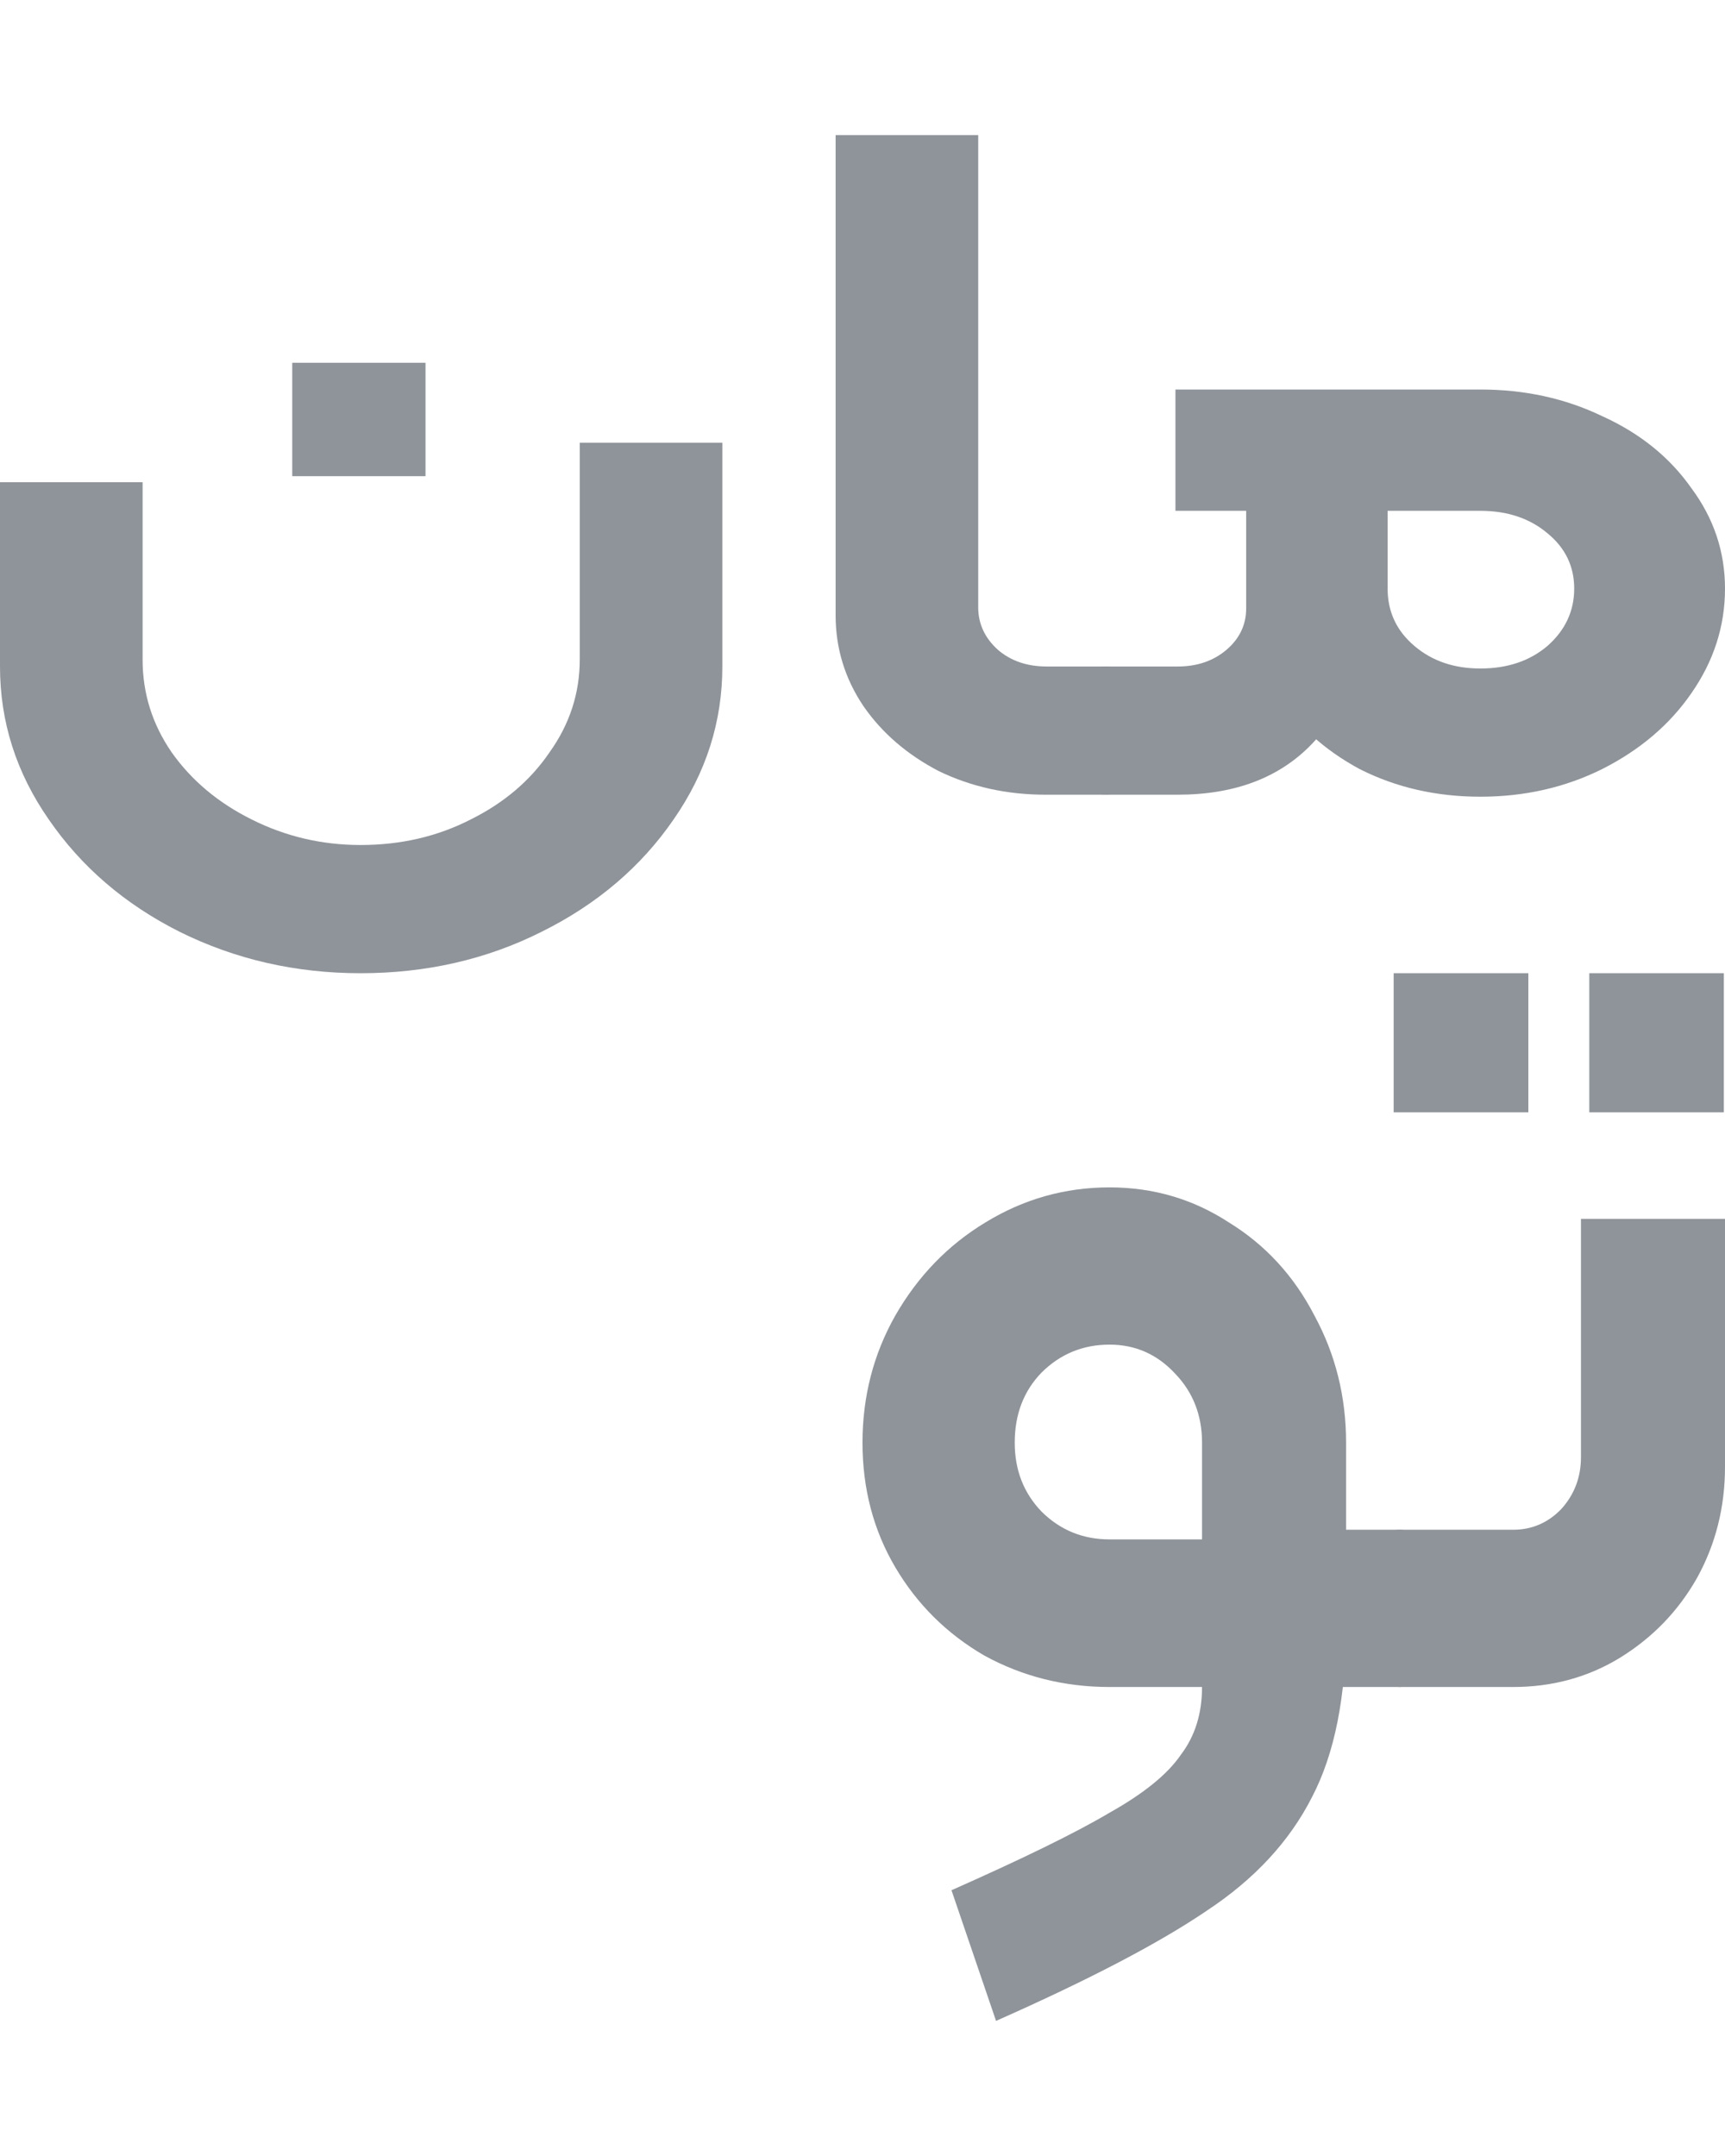 <svg width="12" height="15" viewBox="0 0 12 15" fill="none" xmlns="http://www.w3.org/2000/svg">
<path d="M6.619 13.151C7.113 12.932 7.48 12.753 7.718 12.612C7.957 12.478 8.123 12.343 8.215 12.208C8.313 12.079 8.362 11.922 8.362 11.737H7.718C7.404 11.737 7.113 11.664 6.847 11.518C6.587 11.367 6.38 11.162 6.228 10.904C6.076 10.646 6 10.357 6 10.037C6 9.717 6.076 9.422 6.228 9.153C6.386 8.878 6.595 8.662 6.855 8.505C7.121 8.342 7.409 8.261 7.718 8.261C8.023 8.261 8.299 8.342 8.549 8.505C8.804 8.662 9.002 8.878 9.144 9.153C9.29 9.422 9.364 9.717 9.364 10.037V11.308C9.364 11.802 9.285 12.2 9.127 12.503C8.97 12.812 8.726 13.075 8.394 13.294C8.063 13.519 7.575 13.774 6.929 14.06L6.619 13.151ZM7.718 10.71H8.362V10.037C8.362 9.846 8.299 9.686 8.175 9.557C8.05 9.422 7.898 9.355 7.718 9.355C7.534 9.355 7.376 9.42 7.246 9.549C7.121 9.678 7.059 9.84 7.059 10.037C7.059 10.228 7.121 10.387 7.246 10.517C7.376 10.646 7.534 10.71 7.718 10.71ZM9.306 10.643H9.738C9.792 10.643 9.82 10.671 9.82 10.727V11.653C9.82 11.709 9.792 11.737 9.738 11.737H9.306V10.643Z" fill="#8F949A"/>
<path d="M9.736 11.737C9.682 11.737 9.655 11.709 9.655 11.653V10.727C9.655 10.671 9.682 10.643 9.736 10.643H10.526C10.656 10.643 10.768 10.595 10.86 10.5C10.952 10.399 10.998 10.278 10.998 10.138V8.48H12V10.205C12 10.486 11.935 10.744 11.805 10.979C11.674 11.21 11.495 11.395 11.267 11.535C11.045 11.67 10.798 11.737 10.526 11.737H9.736ZM9.695 6.771H10.632V7.739H9.695V6.771ZM11.056 6.771H11.992V7.739H11.056V6.771Z" fill="#8F949A"/>
<path d="M2.508 6.771C2.057 6.771 1.637 6.675 1.25 6.483C0.868 6.291 0.565 6.03 0.339 5.701C0.113 5.376 0 5.022 0 4.637V3.355H0.992V4.589C0.992 4.823 1.059 5.038 1.194 5.234C1.333 5.431 1.519 5.586 1.75 5.701C1.987 5.82 2.24 5.879 2.508 5.879C2.788 5.879 3.043 5.82 3.275 5.701C3.506 5.586 3.689 5.431 3.823 5.234C3.963 5.038 4.033 4.823 4.033 4.589V3.08H5.025V4.637C5.025 5.022 4.912 5.376 4.686 5.701C4.46 6.03 4.154 6.291 3.767 6.483C3.385 6.675 2.965 6.771 2.508 6.771ZM2.033 2.524H2.96V3.313H2.033V2.524Z" fill="#8F949A"/>
<path d="M7.273 5.529C7.004 5.529 6.756 5.474 6.531 5.365C6.31 5.25 6.135 5.099 6.006 4.912C5.877 4.72 5.813 4.509 5.813 4.281V0.94H6.805V4.226C6.805 4.34 6.851 4.439 6.942 4.521C7.033 4.599 7.146 4.637 7.281 4.637H7.692C7.746 4.637 7.773 4.66 7.773 4.706V5.461C7.773 5.506 7.746 5.529 7.692 5.529H7.273Z" fill="#8F949A"/>
<path d="M10.298 5.543C9.992 5.543 9.712 5.479 9.459 5.351C9.212 5.218 9.018 5.042 8.879 4.823C8.739 4.603 8.669 4.361 8.669 4.095V3.554H8.177V2.71H10.298C10.605 2.71 10.887 2.771 11.145 2.895C11.408 3.014 11.615 3.181 11.766 3.396C11.922 3.606 12 3.839 12 4.095C12 4.356 11.922 4.599 11.766 4.823C11.615 5.042 11.408 5.218 11.145 5.351C10.887 5.479 10.605 5.543 10.298 5.543ZM7.693 5.529C7.639 5.529 7.612 5.506 7.612 5.461V4.706C7.612 4.66 7.639 4.637 7.693 4.637H8.193C8.327 4.637 8.44 4.599 8.532 4.521C8.623 4.443 8.669 4.347 8.669 4.233V3.698H9.467V4.281C9.467 4.637 9.354 4.935 9.129 5.173C8.903 5.41 8.591 5.529 8.193 5.529H7.693ZM10.298 4.651C10.486 4.651 10.642 4.599 10.766 4.493C10.889 4.384 10.951 4.251 10.951 4.095C10.951 3.94 10.889 3.812 10.766 3.711C10.642 3.606 10.486 3.554 10.298 3.554H9.653V4.095C9.653 4.256 9.715 4.388 9.838 4.493C9.962 4.599 10.115 4.651 10.298 4.651Z" fill="#8F949A"/>
</svg>

